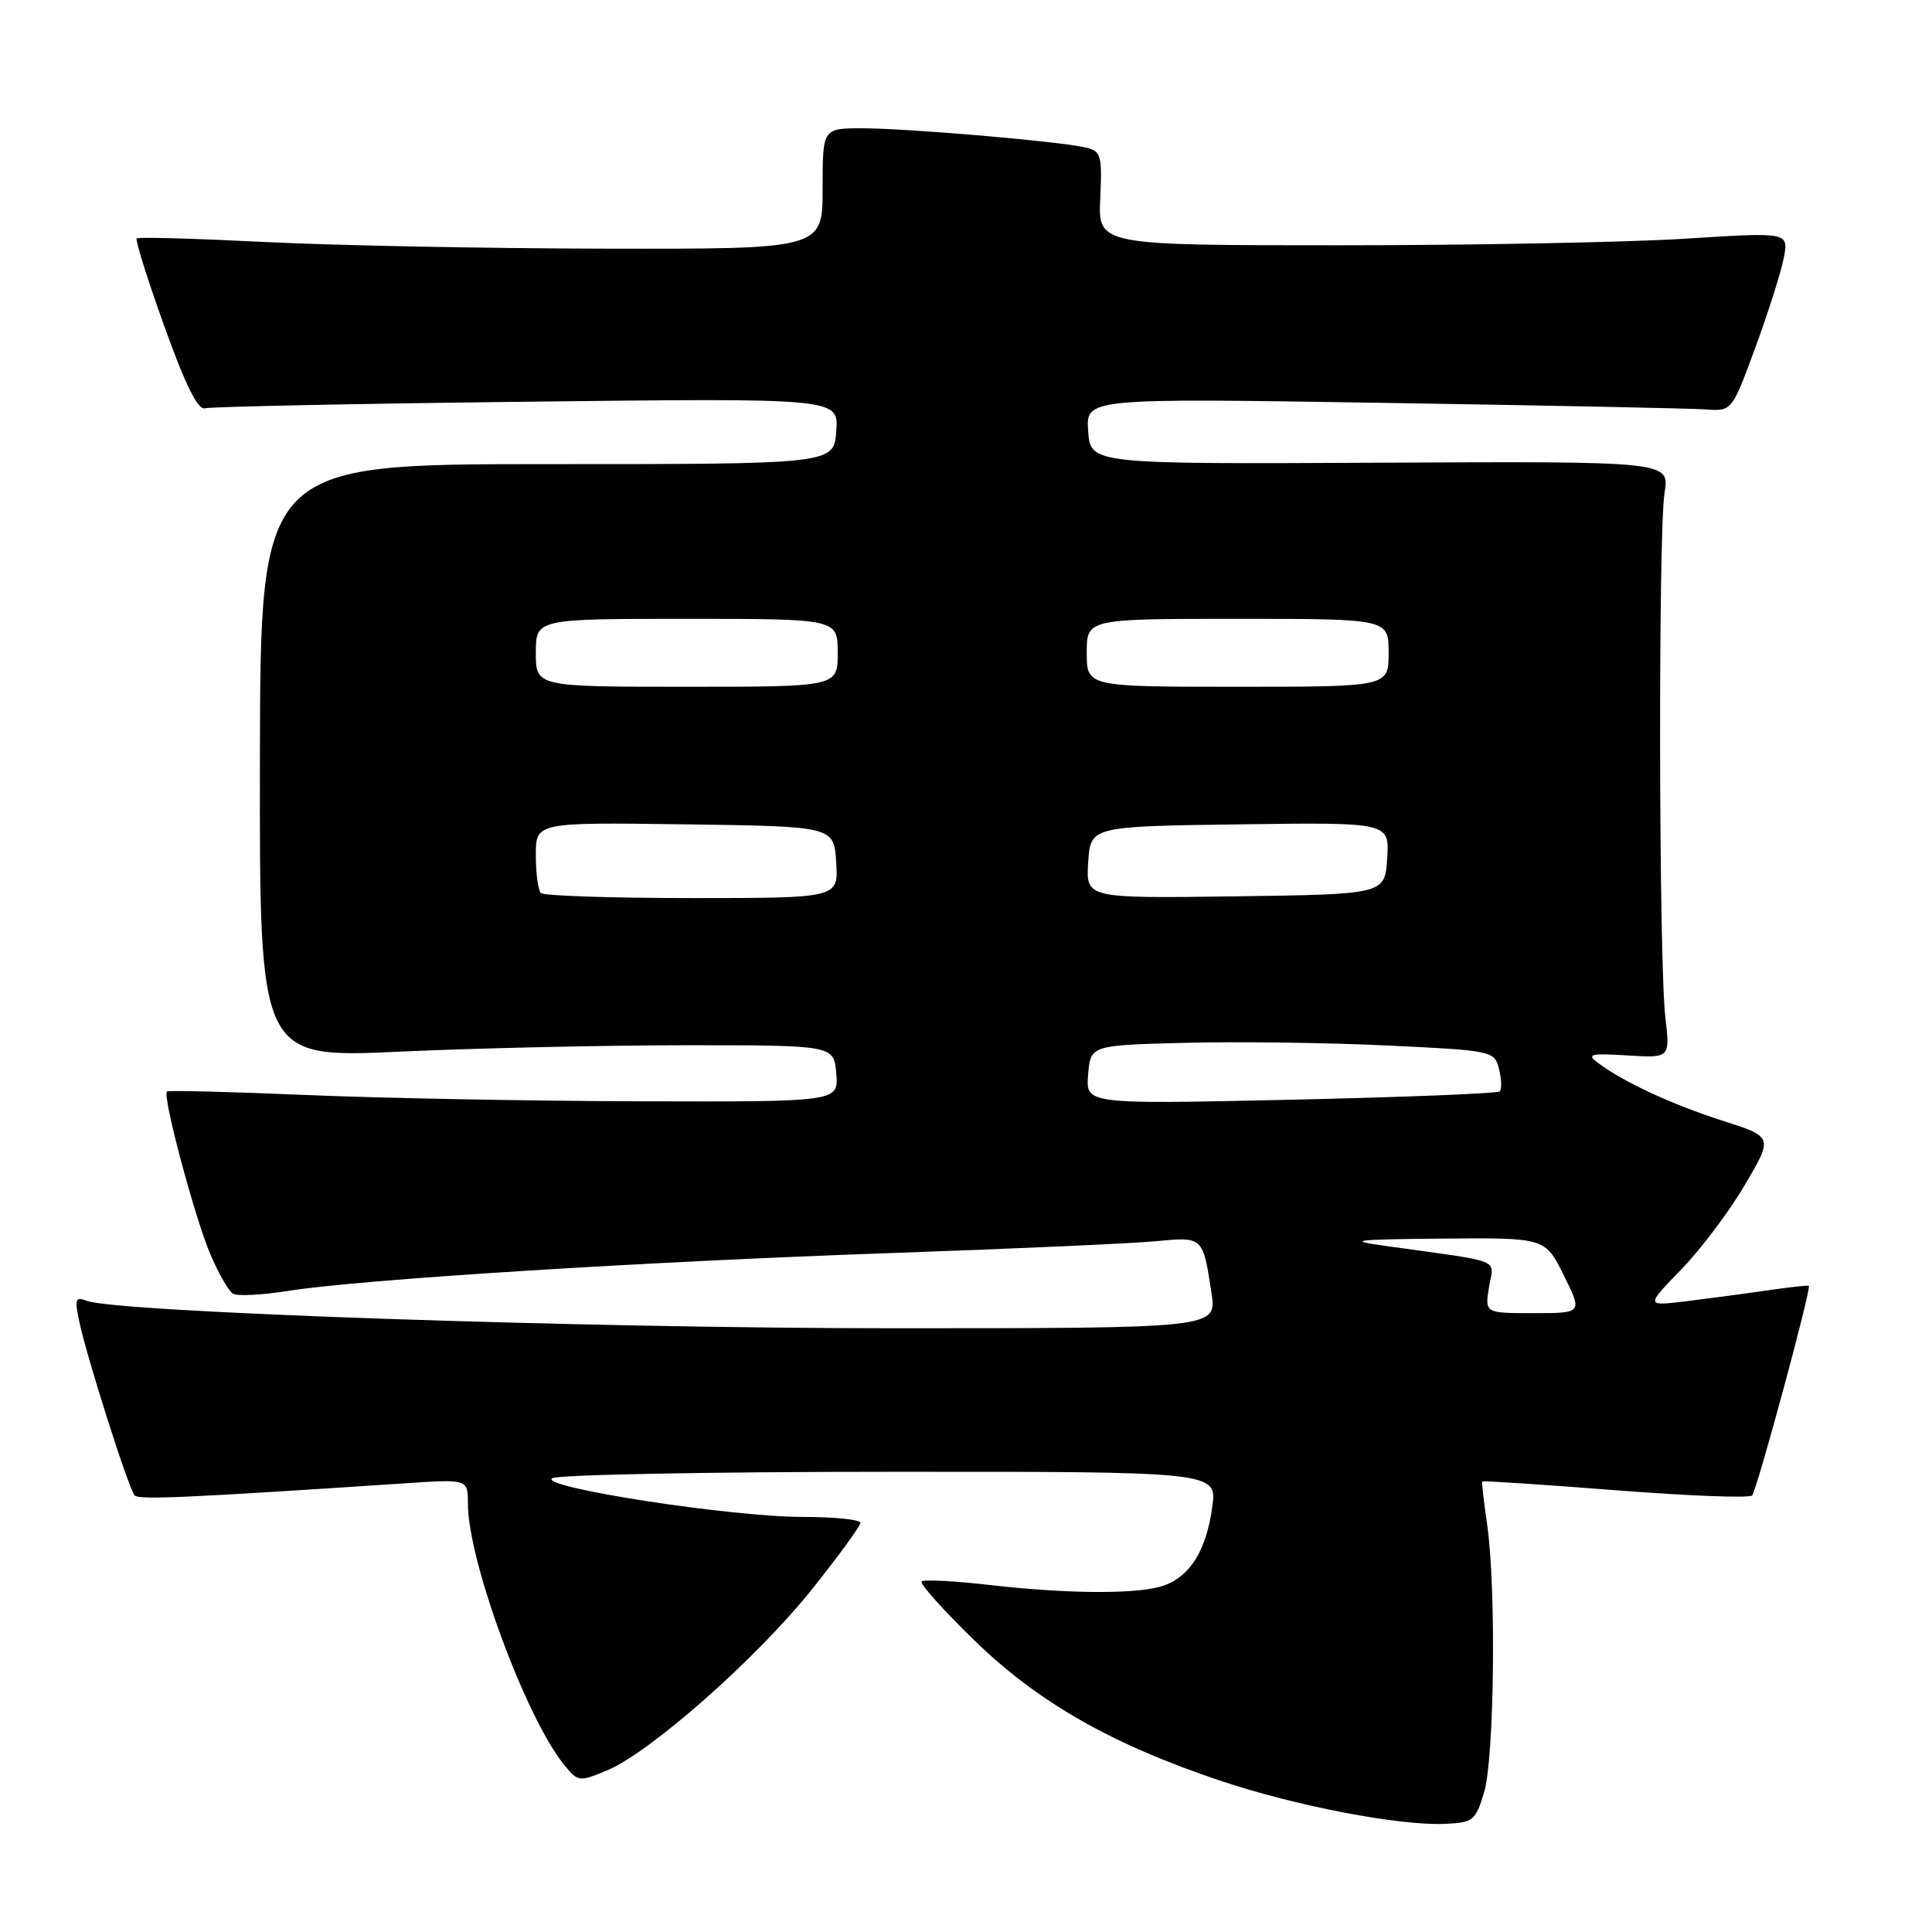 <?xml version="1.0" encoding="UTF-8" standalone="no"?>
<!DOCTYPE svg PUBLIC "-//W3C//DTD SVG 1.1//EN" "http://www.w3.org/Graphics/SVG/1.1/DTD/svg11.dtd" >
<svg xmlns="http://www.w3.org/2000/svg" xmlns:xlink="http://www.w3.org/1999/xlink" version="1.1" viewBox="0 0 256 256">
 <g >
 <path fill="currentColor"
d=" M 196.65 237.50 C 198.01 232.96 198.27 210.33 197.05 202.00 C 196.61 198.97 196.32 196.41 196.41 196.30 C 196.50 196.19 204.43 196.71 214.03 197.46 C 223.64 198.21 231.79 198.53 232.16 198.16 C 232.78 197.53 240.05 170.69 239.68 170.37 C 239.58 170.28 237.03 170.57 234.00 171.01 C 230.97 171.45 226.15 172.09 223.29 172.44 C 218.07 173.06 218.07 173.06 222.79 168.19 C 225.38 165.52 229.18 160.47 231.22 156.98 C 234.95 150.64 234.95 150.64 228.22 148.49 C 221.54 146.35 215.11 143.37 211.73 140.83 C 210.20 139.68 210.73 139.55 215.63 139.85 C 221.30 140.20 221.30 140.20 220.67 134.81 C 219.80 127.49 219.72 70.54 220.56 65.31 C 221.24 61.12 221.24 61.12 182.87 61.31 C 144.50 61.50 144.50 61.50 144.19 57.13 C 143.87 52.76 143.87 52.76 183.19 53.38 C 204.81 53.72 224.07 54.11 225.99 54.25 C 229.49 54.50 229.49 54.50 232.61 46.00 C 234.33 41.33 236.02 35.98 236.37 34.13 C 237.00 30.76 237.00 30.76 223.25 31.63 C 215.69 32.11 195.10 32.50 177.50 32.50 C 145.50 32.50 145.50 32.50 145.79 26.28 C 146.05 20.51 145.91 20.02 143.79 19.53 C 140.30 18.72 120.18 17.00 114.25 17.00 C 109.00 17.00 109.00 17.00 109.00 25.00 C 109.00 33.00 109.00 33.00 80.25 32.95 C 64.44 32.92 44.08 32.52 35.00 32.06 C 25.93 31.61 18.33 31.39 18.11 31.59 C 17.90 31.78 19.54 37.02 21.77 43.22 C 24.54 50.96 26.23 54.38 27.16 54.10 C 27.90 53.89 47.09 53.49 69.81 53.23 C 111.13 52.75 111.13 52.75 110.81 57.12 C 110.50 61.50 110.50 61.50 72.50 61.50 C 34.50 61.50 34.50 61.50 34.44 100.85 C 34.39 140.20 34.39 140.20 52.94 139.35 C 63.15 138.88 80.28 138.50 91.00 138.50 C 110.50 138.50 110.50 138.50 110.81 142.25 C 111.12 146.00 111.12 146.00 84.81 145.93 C 70.34 145.89 50.40 145.51 40.50 145.09 C 30.60 144.67 22.33 144.46 22.12 144.63 C 21.48 145.14 25.82 161.42 27.89 166.24 C 28.96 168.74 30.30 171.07 30.87 171.42 C 31.43 171.77 34.73 171.60 38.20 171.05 C 47.75 169.53 85.00 167.19 118.00 166.04 C 134.22 165.47 150.03 164.77 153.13 164.47 C 159.43 163.86 159.40 163.84 160.53 171.37 C 161.23 176.00 161.23 176.00 117.86 176.00 C 77.36 175.99 15.46 173.88 11.52 172.37 C 9.99 171.78 9.87 172.13 10.50 175.10 C 11.54 179.99 17.08 197.38 17.85 198.16 C 18.43 198.75 24.83 198.46 53.75 196.54 C 62.00 195.99 62.00 195.99 62.00 199.26 C 62.00 206.77 69.67 227.59 74.74 233.84 C 76.59 236.11 76.75 236.13 80.45 234.58 C 86.18 232.19 100.27 219.74 107.55 210.64 C 111.10 206.20 114.00 202.22 114.00 201.79 C 114.00 201.35 110.56 201.00 106.36 201.00 C 96.84 201.00 71.31 197.05 73.17 195.87 C 73.90 195.41 94.02 195.02 117.89 195.02 C 161.27 195.00 161.27 195.00 160.63 199.69 C 159.86 205.31 157.78 208.75 154.38 210.04 C 151.17 211.26 141.83 211.25 131.06 210.01 C 126.42 209.48 122.40 209.27 122.12 209.55 C 121.84 209.83 124.96 213.32 129.06 217.31 C 137.50 225.54 147.25 231.11 161.72 235.96 C 171.75 239.32 185.37 241.93 191.47 241.67 C 195.19 241.51 195.52 241.25 196.65 237.50 Z  M 197.30 170.55 C 197.93 166.68 199.54 167.32 183.50 165.08 C 178.33 164.36 179.38 164.23 191.12 164.12 C 204.75 164.00 204.75 164.00 207.22 169.00 C 209.69 174.00 209.69 174.00 203.22 174.00 C 196.74 174.00 196.74 174.00 197.30 170.55 Z  M 144.18 142.41 C 144.50 138.50 144.50 138.50 157.00 138.18 C 163.88 138.00 175.92 138.16 183.76 138.53 C 197.80 139.20 198.02 139.25 198.63 141.65 C 198.96 142.99 199.01 144.32 198.73 144.61 C 198.45 144.89 185.98 145.39 171.04 145.72 C 143.86 146.32 143.86 146.32 144.18 142.41 Z  M 71.67 118.33 C 71.30 117.97 71.00 115.71 71.00 113.31 C 71.00 108.96 71.00 108.96 90.75 109.23 C 110.50 109.50 110.50 109.50 110.80 114.25 C 111.11 119.00 111.11 119.00 91.72 119.00 C 81.06 119.00 72.03 118.70 71.67 118.33 Z  M 144.19 114.27 C 144.50 109.50 144.50 109.50 164.31 109.23 C 184.11 108.96 184.11 108.96 183.81 113.73 C 183.50 118.50 183.50 118.50 163.69 118.77 C 143.89 119.04 143.89 119.04 144.19 114.27 Z  M 71.00 86.50 C 71.00 82.00 71.00 82.00 91.00 82.00 C 111.00 82.00 111.00 82.00 111.00 86.50 C 111.00 91.00 111.00 91.00 91.00 91.00 C 71.00 91.00 71.00 91.00 71.00 86.50 Z  M 144.00 86.50 C 144.00 82.00 144.00 82.00 164.00 82.00 C 184.00 82.00 184.00 82.00 184.00 86.50 C 184.00 91.00 184.00 91.00 164.00 91.00 C 144.00 91.00 144.00 91.00 144.00 86.50 Z "/>
</g>
</svg>